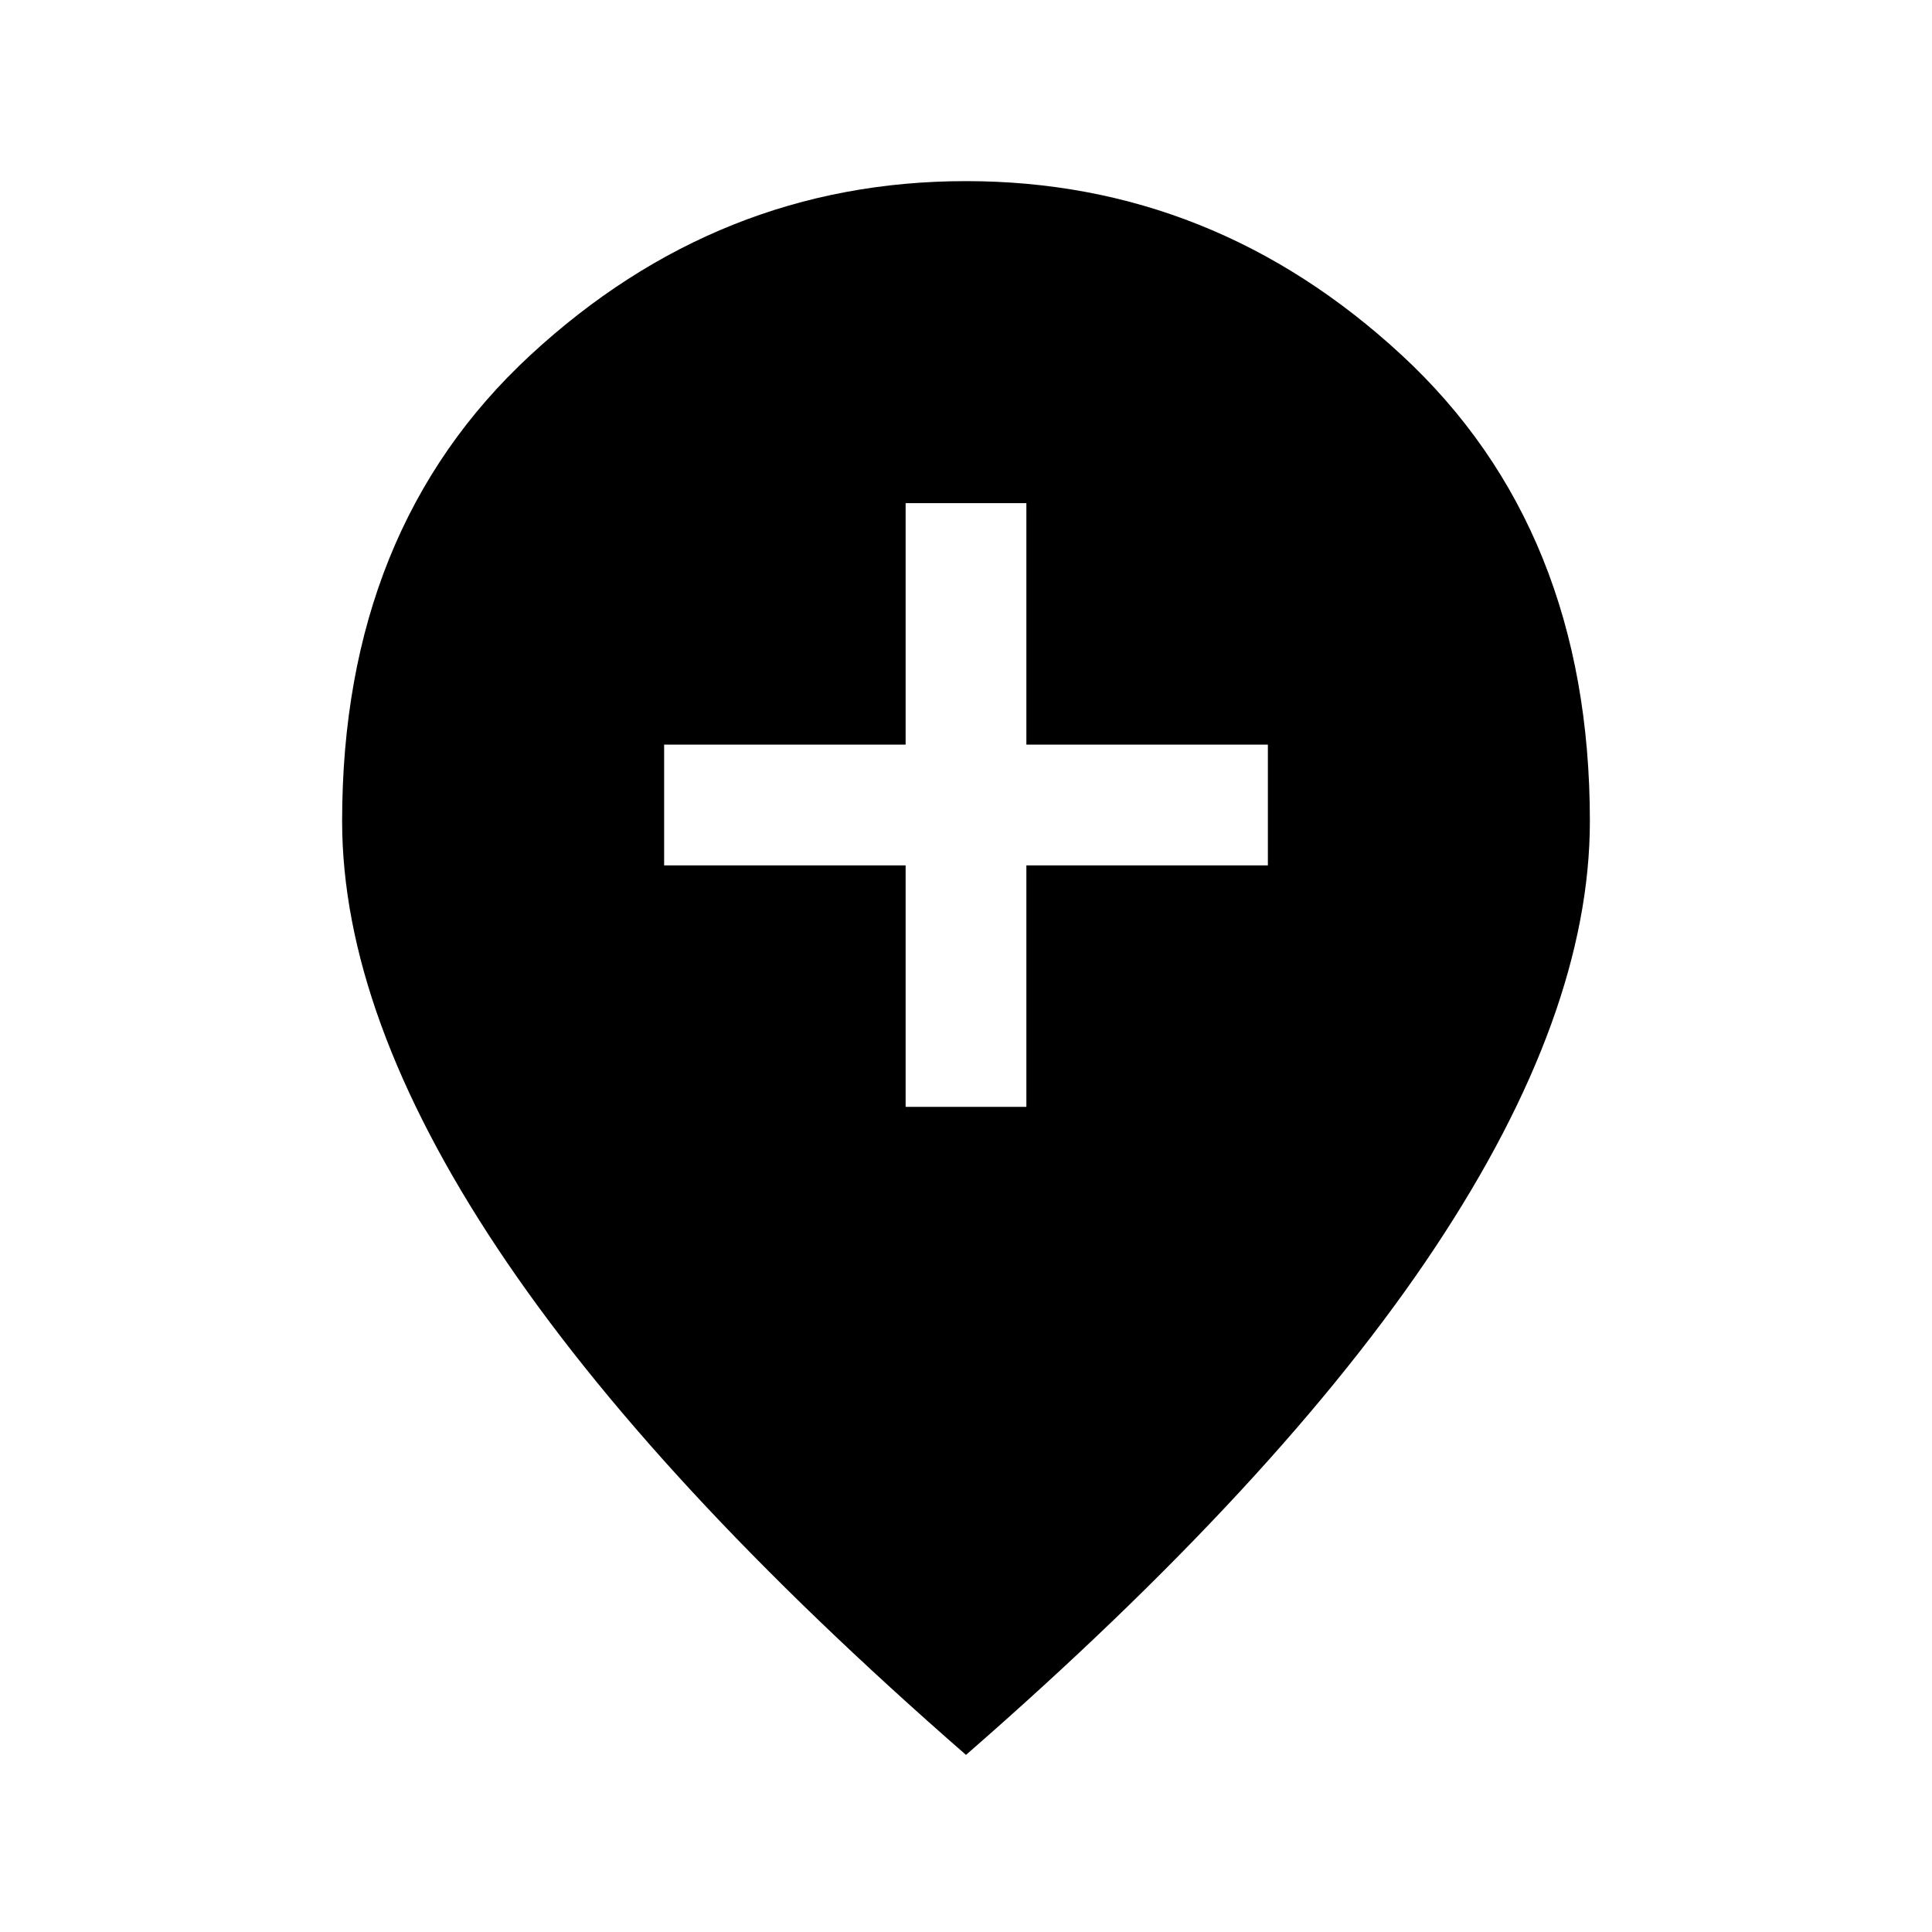 <svg xmlns="http://www.w3.org/2000/svg" viewBox="0 0 24 24"><path d="M11.25 13.75h1.5v-3h3v-1.5h-3v-3h-1.5v3h-3v1.5h3ZM12 21.8q-3.9-3.4-5.825-6.3-1.925-2.9-1.925-5.3 0-3.625 2.338-5.788Q8.925 2.25 12 2.25q3.075 0 5.413 2.162Q19.75 6.575 19.75 10.2q0 2.4-1.925 5.3T12 21.8Z"/></svg>